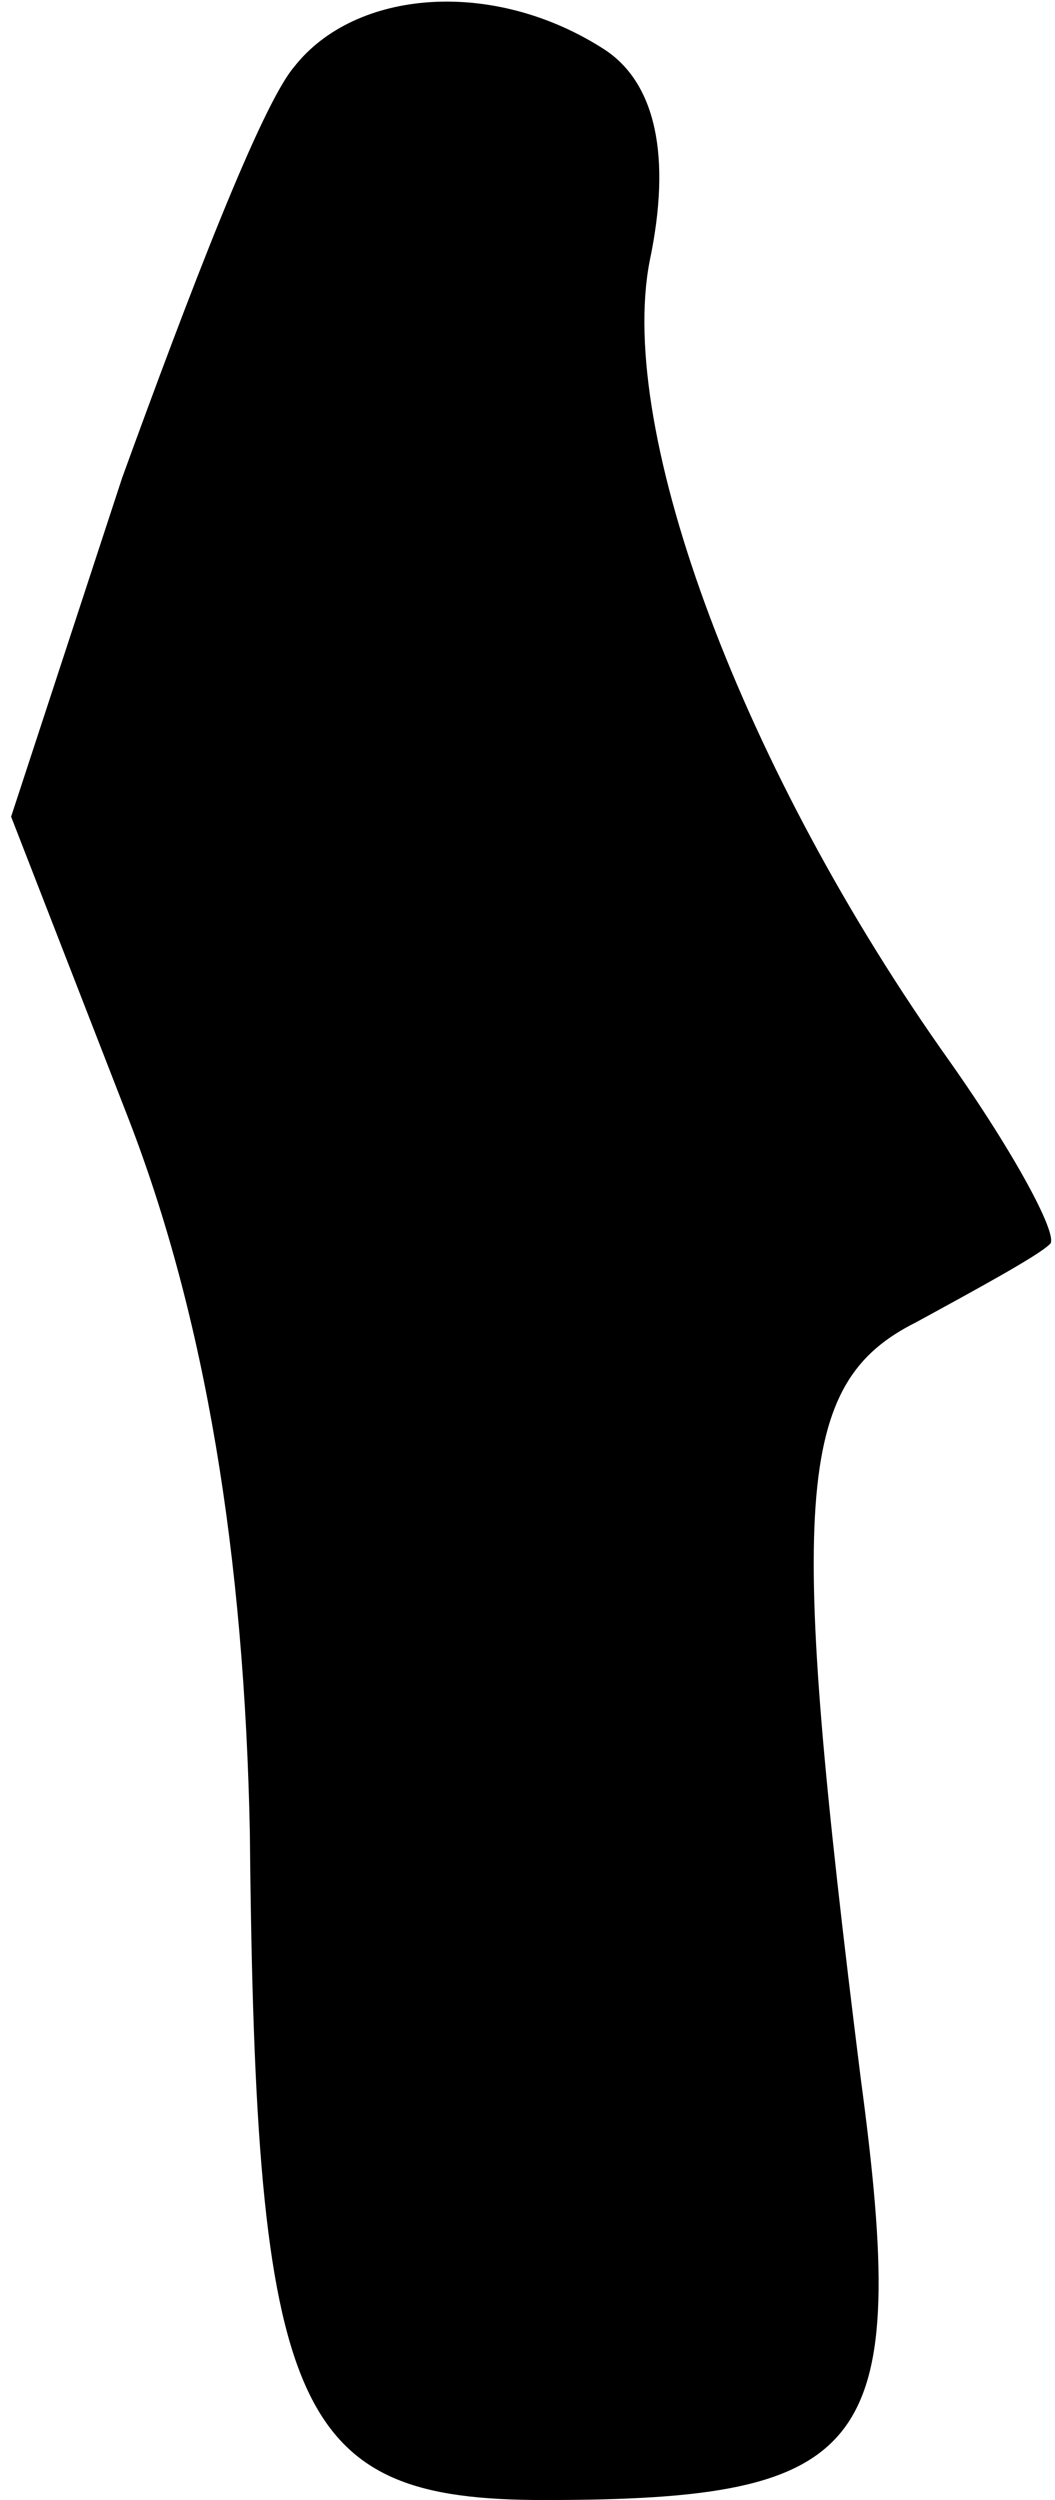 <?xml version="1.0" standalone="no"?>
<!DOCTYPE svg PUBLIC "-//W3C//DTD SVG 20010904//EN"
 "http://www.w3.org/TR/2001/REC-SVG-20010904/DTD/svg10.dtd">
<svg version="1.0" xmlns="http://www.w3.org/2000/svg"
 width="19pt" height="45pt" viewBox="0 0 19 45"
 preserveAspectRatio="xMidYMid meet">
<g transform="translate(0,45) scale(0.1,-0.1)"
fill="#000000" stroke="none">
<path fill="#000000" stroke="none" d="M53 438 c-6 -7 -19 -41 -31 -74 l-20
-61 21 -54 c14 -36 21 -79 22 -129 1 -105 8 -120 53 -120 59 0 66 9 57 76 -13
104 -12 125 10 136 11 6 22 12 24 14 2 1 -6 16 -18 33 -37 52 -60 113 -54 144
4 19 1 32 -8 38 -20 13 -45 11 -56 -3z"/>
</g>
</svg>
